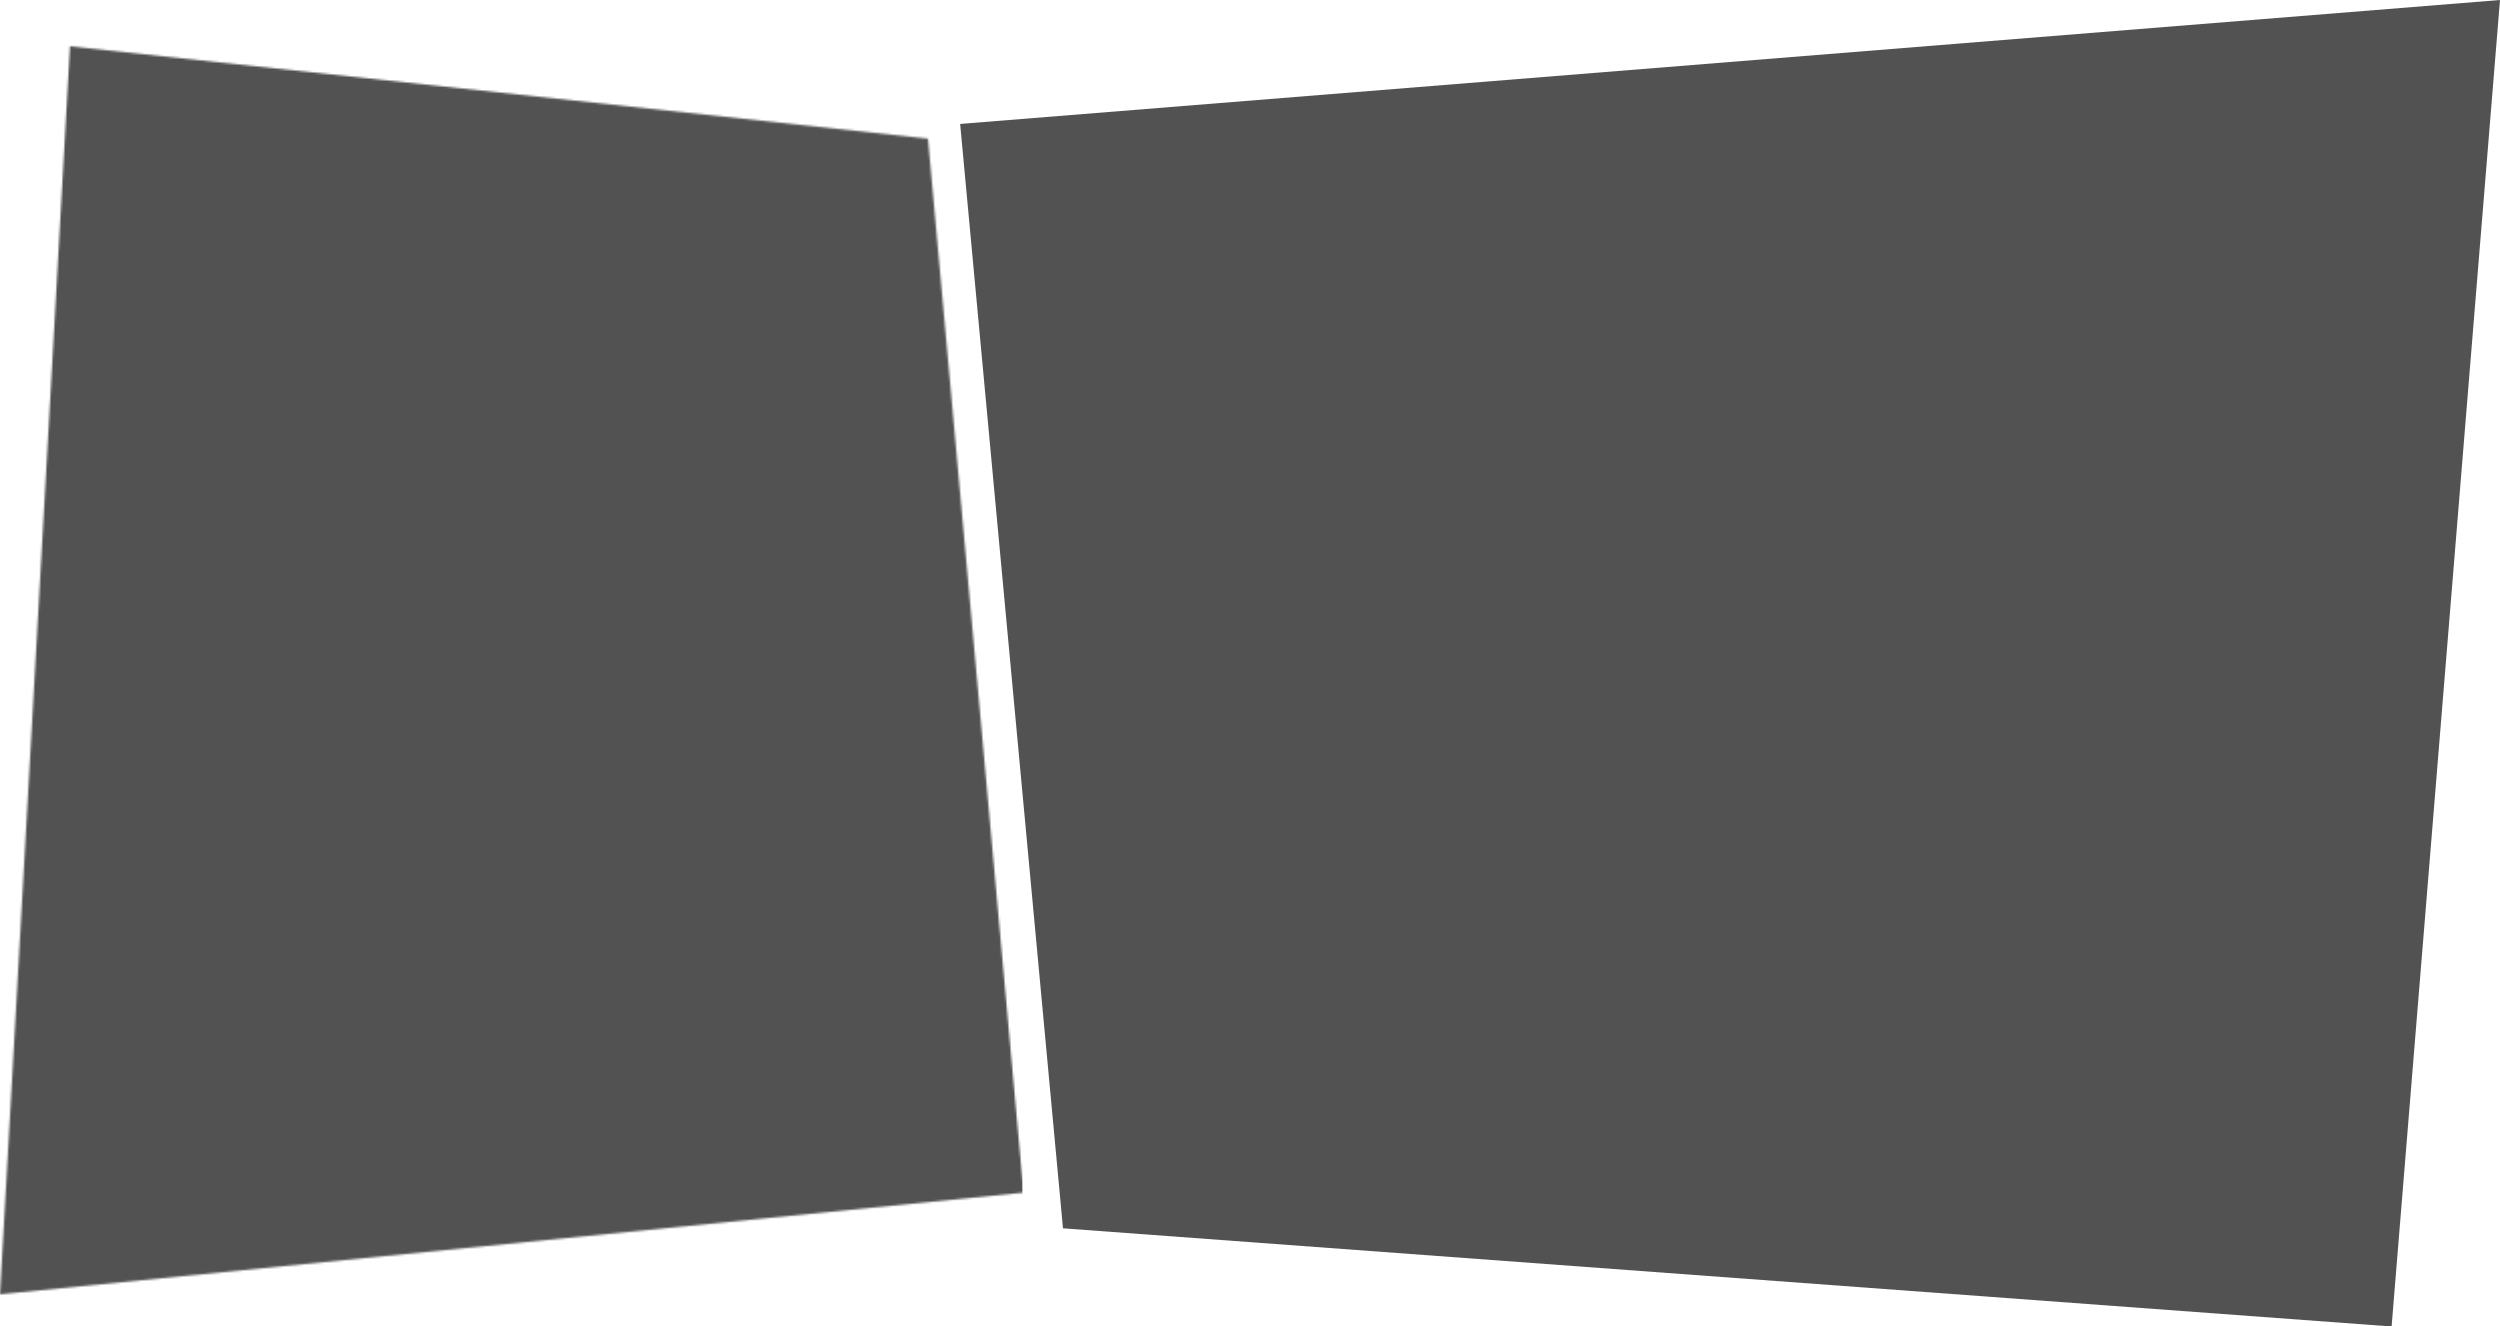 <svg width="1242" height="659" viewBox="0 0 1242 659" fill="none" xmlns="http://www.w3.org/2000/svg">
<mask id="mask0" maskUnits="userSpaceOnUse" x="0" y="23" width="509" height="620">
<path d="M508.5 592.5L3.05176e-05 643L34.776 23L461.007 68.883L508.5 592.5Z" fill="white"/>
</mask>
<g mask="url(#mask0)">
<rect y="-1" width="508" height="661" fill="#272727" fill-opacity="0.8"/>
</g>
<path d="M477 61.572L1242 0L1188.15 659L528.092 610.23L477 61.572Z" fill="#272727" fill-opacity="0.8"/>
</svg>
